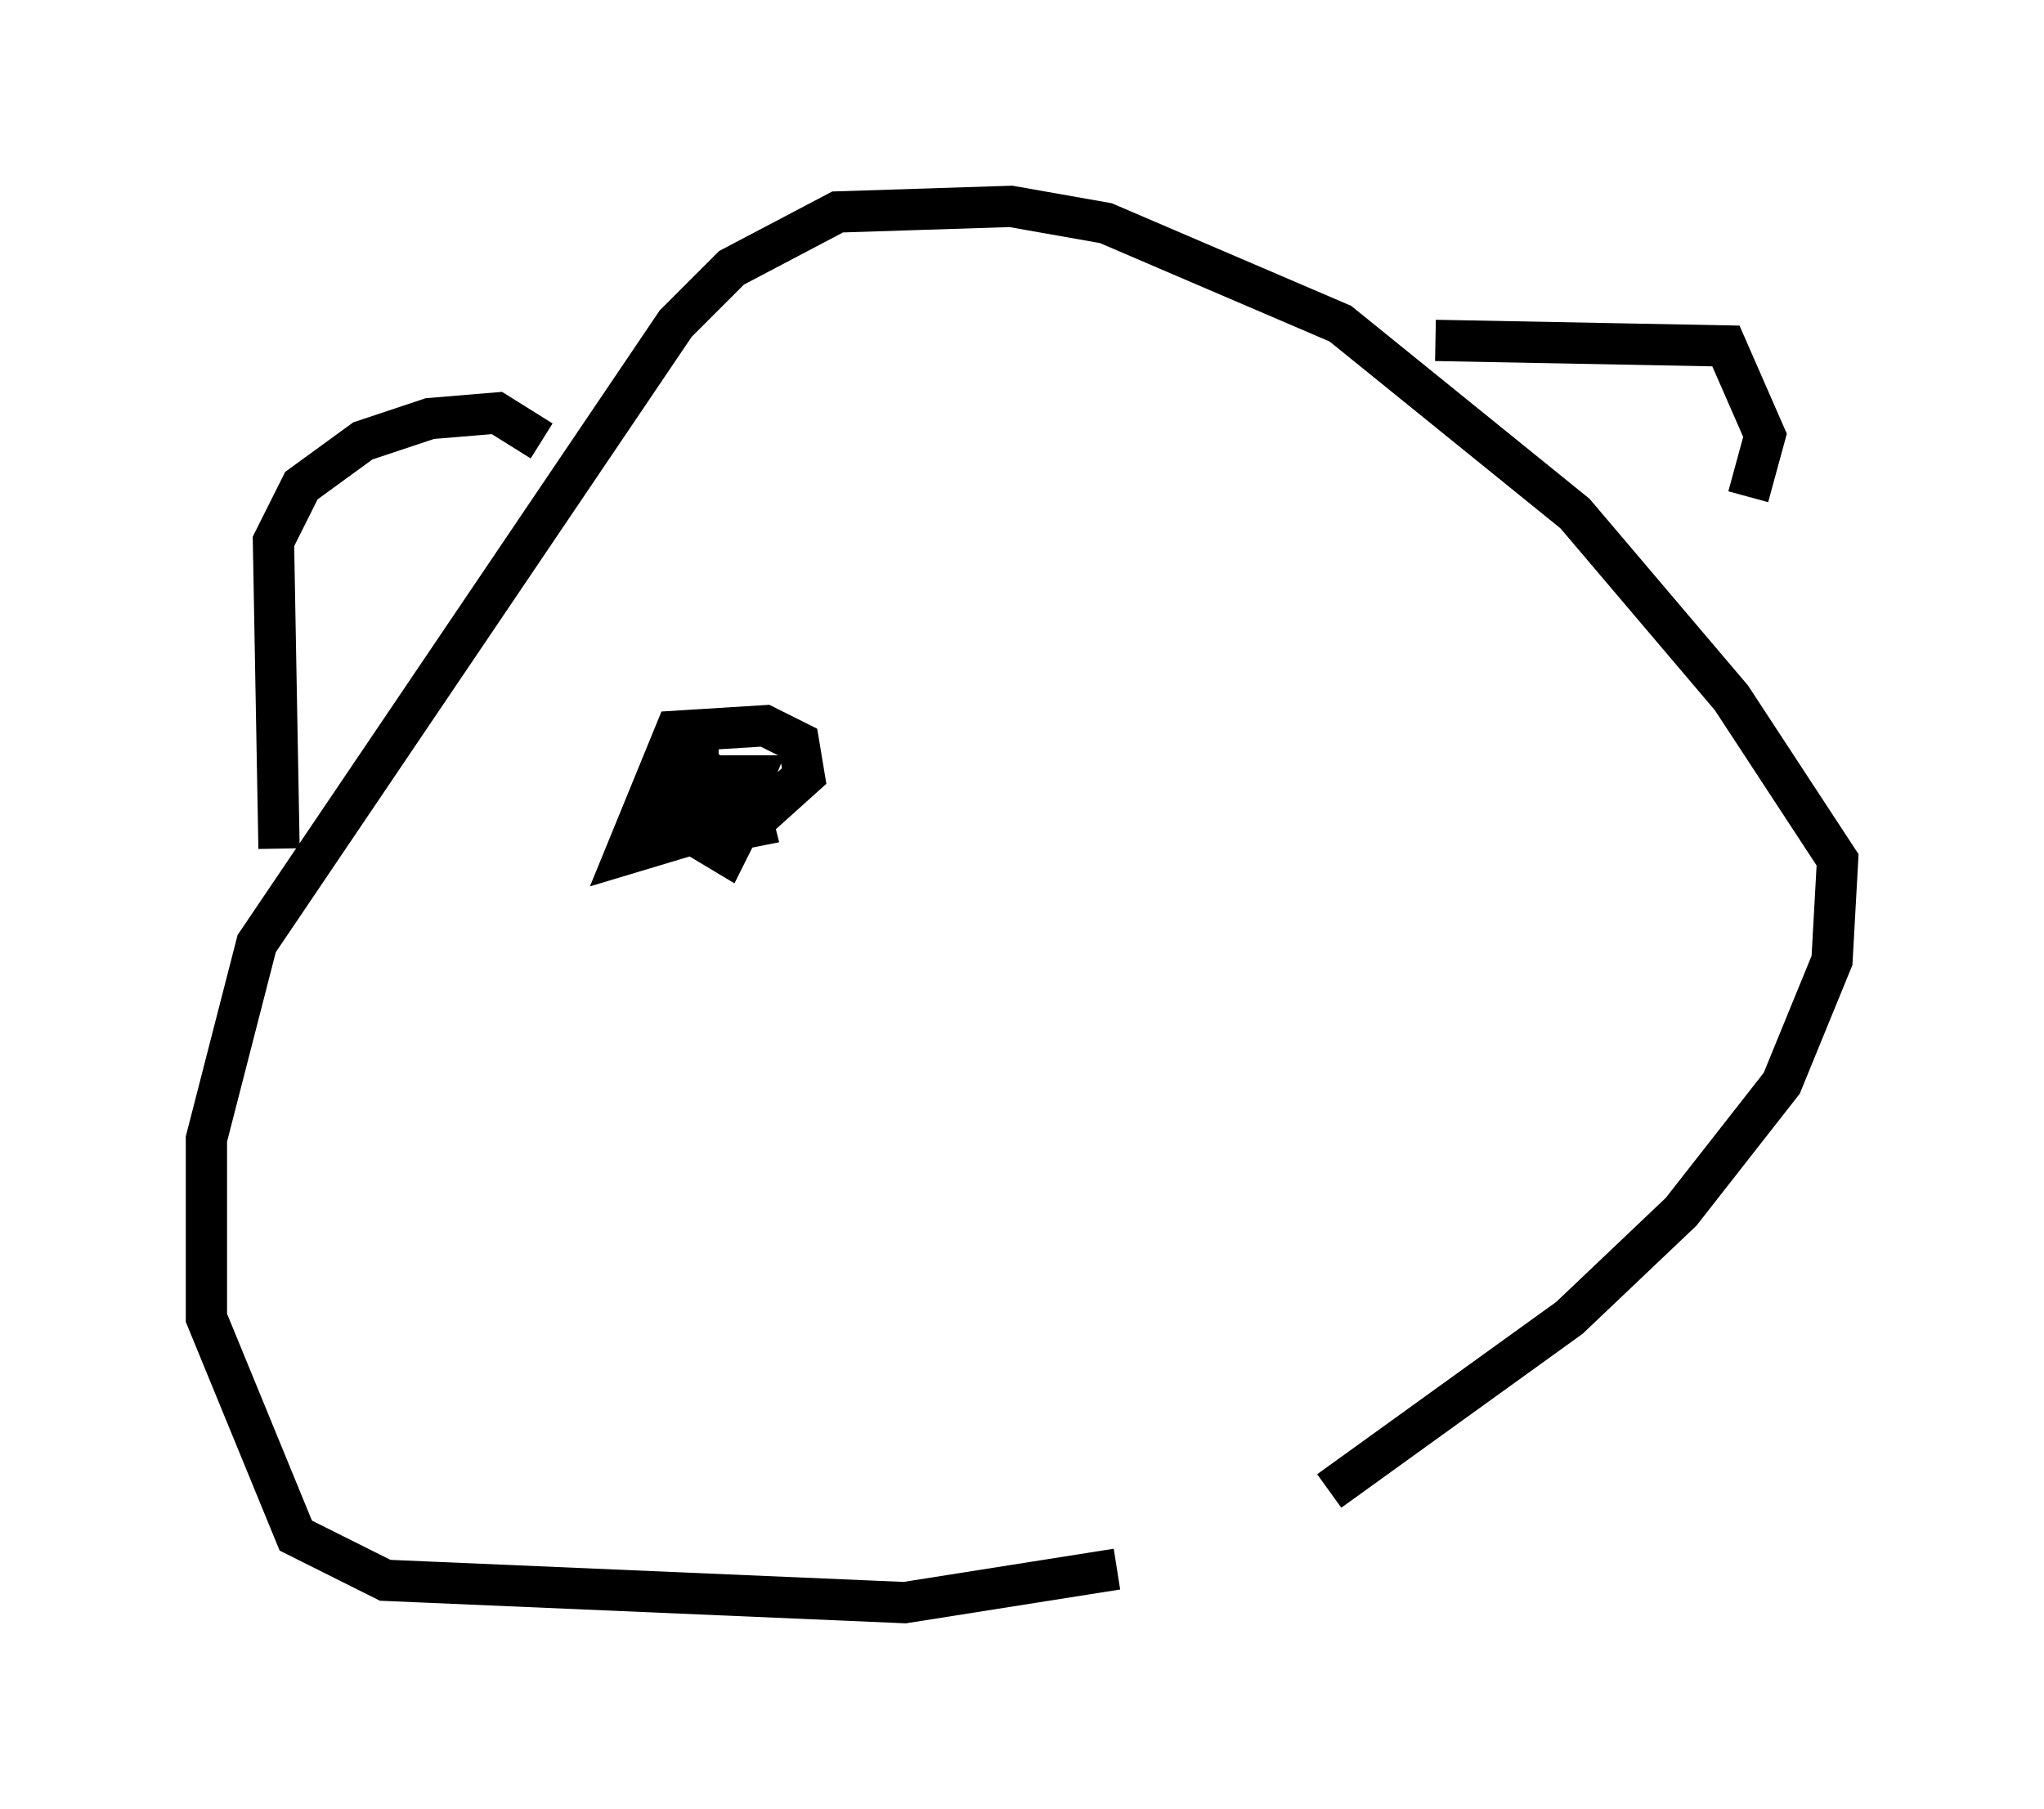 <?xml version="1.0" encoding="utf-8" ?>
<svg baseProfile="full" height="43.829" version="1.1" width="49.512" xmlns="http://www.w3.org/2000/svg" xmlns:ev="http://www.w3.org/2001/xml-events" xmlns:xlink="http://www.w3.org/1999/xlink"><defs /><rect fill="white" height="43.829" width="49.512" x="0" y="0" /><path d="M28.274, 37.476 m3.924, -1.353 l5.819, -4.195 2.706, -2.571 l2.436, -3.112 1.218, -2.977 l0.135, -2.436 -2.571, -3.924 l-3.789, -4.465 -5.683, -4.601 l-5.683, -2.436 -2.3, -0.406 l-4.195, 0.135 -2.571, 1.353 l-1.353, 1.353 -10.149, 15.02 l-1.218, 4.736 0.0, 4.33 l2.165, 5.277 2.165, 1.083 l12.584, 0.541 5.142, -0.812 m-20.297, -17.456 l-0.135, -7.442 0.677, -1.353 l1.488, -1.083 1.624, -0.541 l1.624, -0.135 1.083, 0.677 m21.651, -2.436 l7.036, 0.135 0.947, 2.165 l-0.406, 1.488 m-26.116, 6.766 l0.0, 0.677 0.947, 0.541 l0.947, 0.0 1.353, -1.218 l-0.135, -0.812 -0.812, -0.406 l-2.165, 0.135 -1.218, 2.977 l1.353, -0.406 0.406, -2.3 l0.0, 2.3 0.677, 0.406 l0.406, -0.812 0.0, -0.677 l-0.677, -0.406 -0.271, 0.812 l0.677, 0.541 0.541, -1.353 l-0.677, 0.0 0.0, 1.353 l0.677, -0.135 -0.271, -1.083 " fill="none" stroke="black" stroke-width="1" /></svg>
